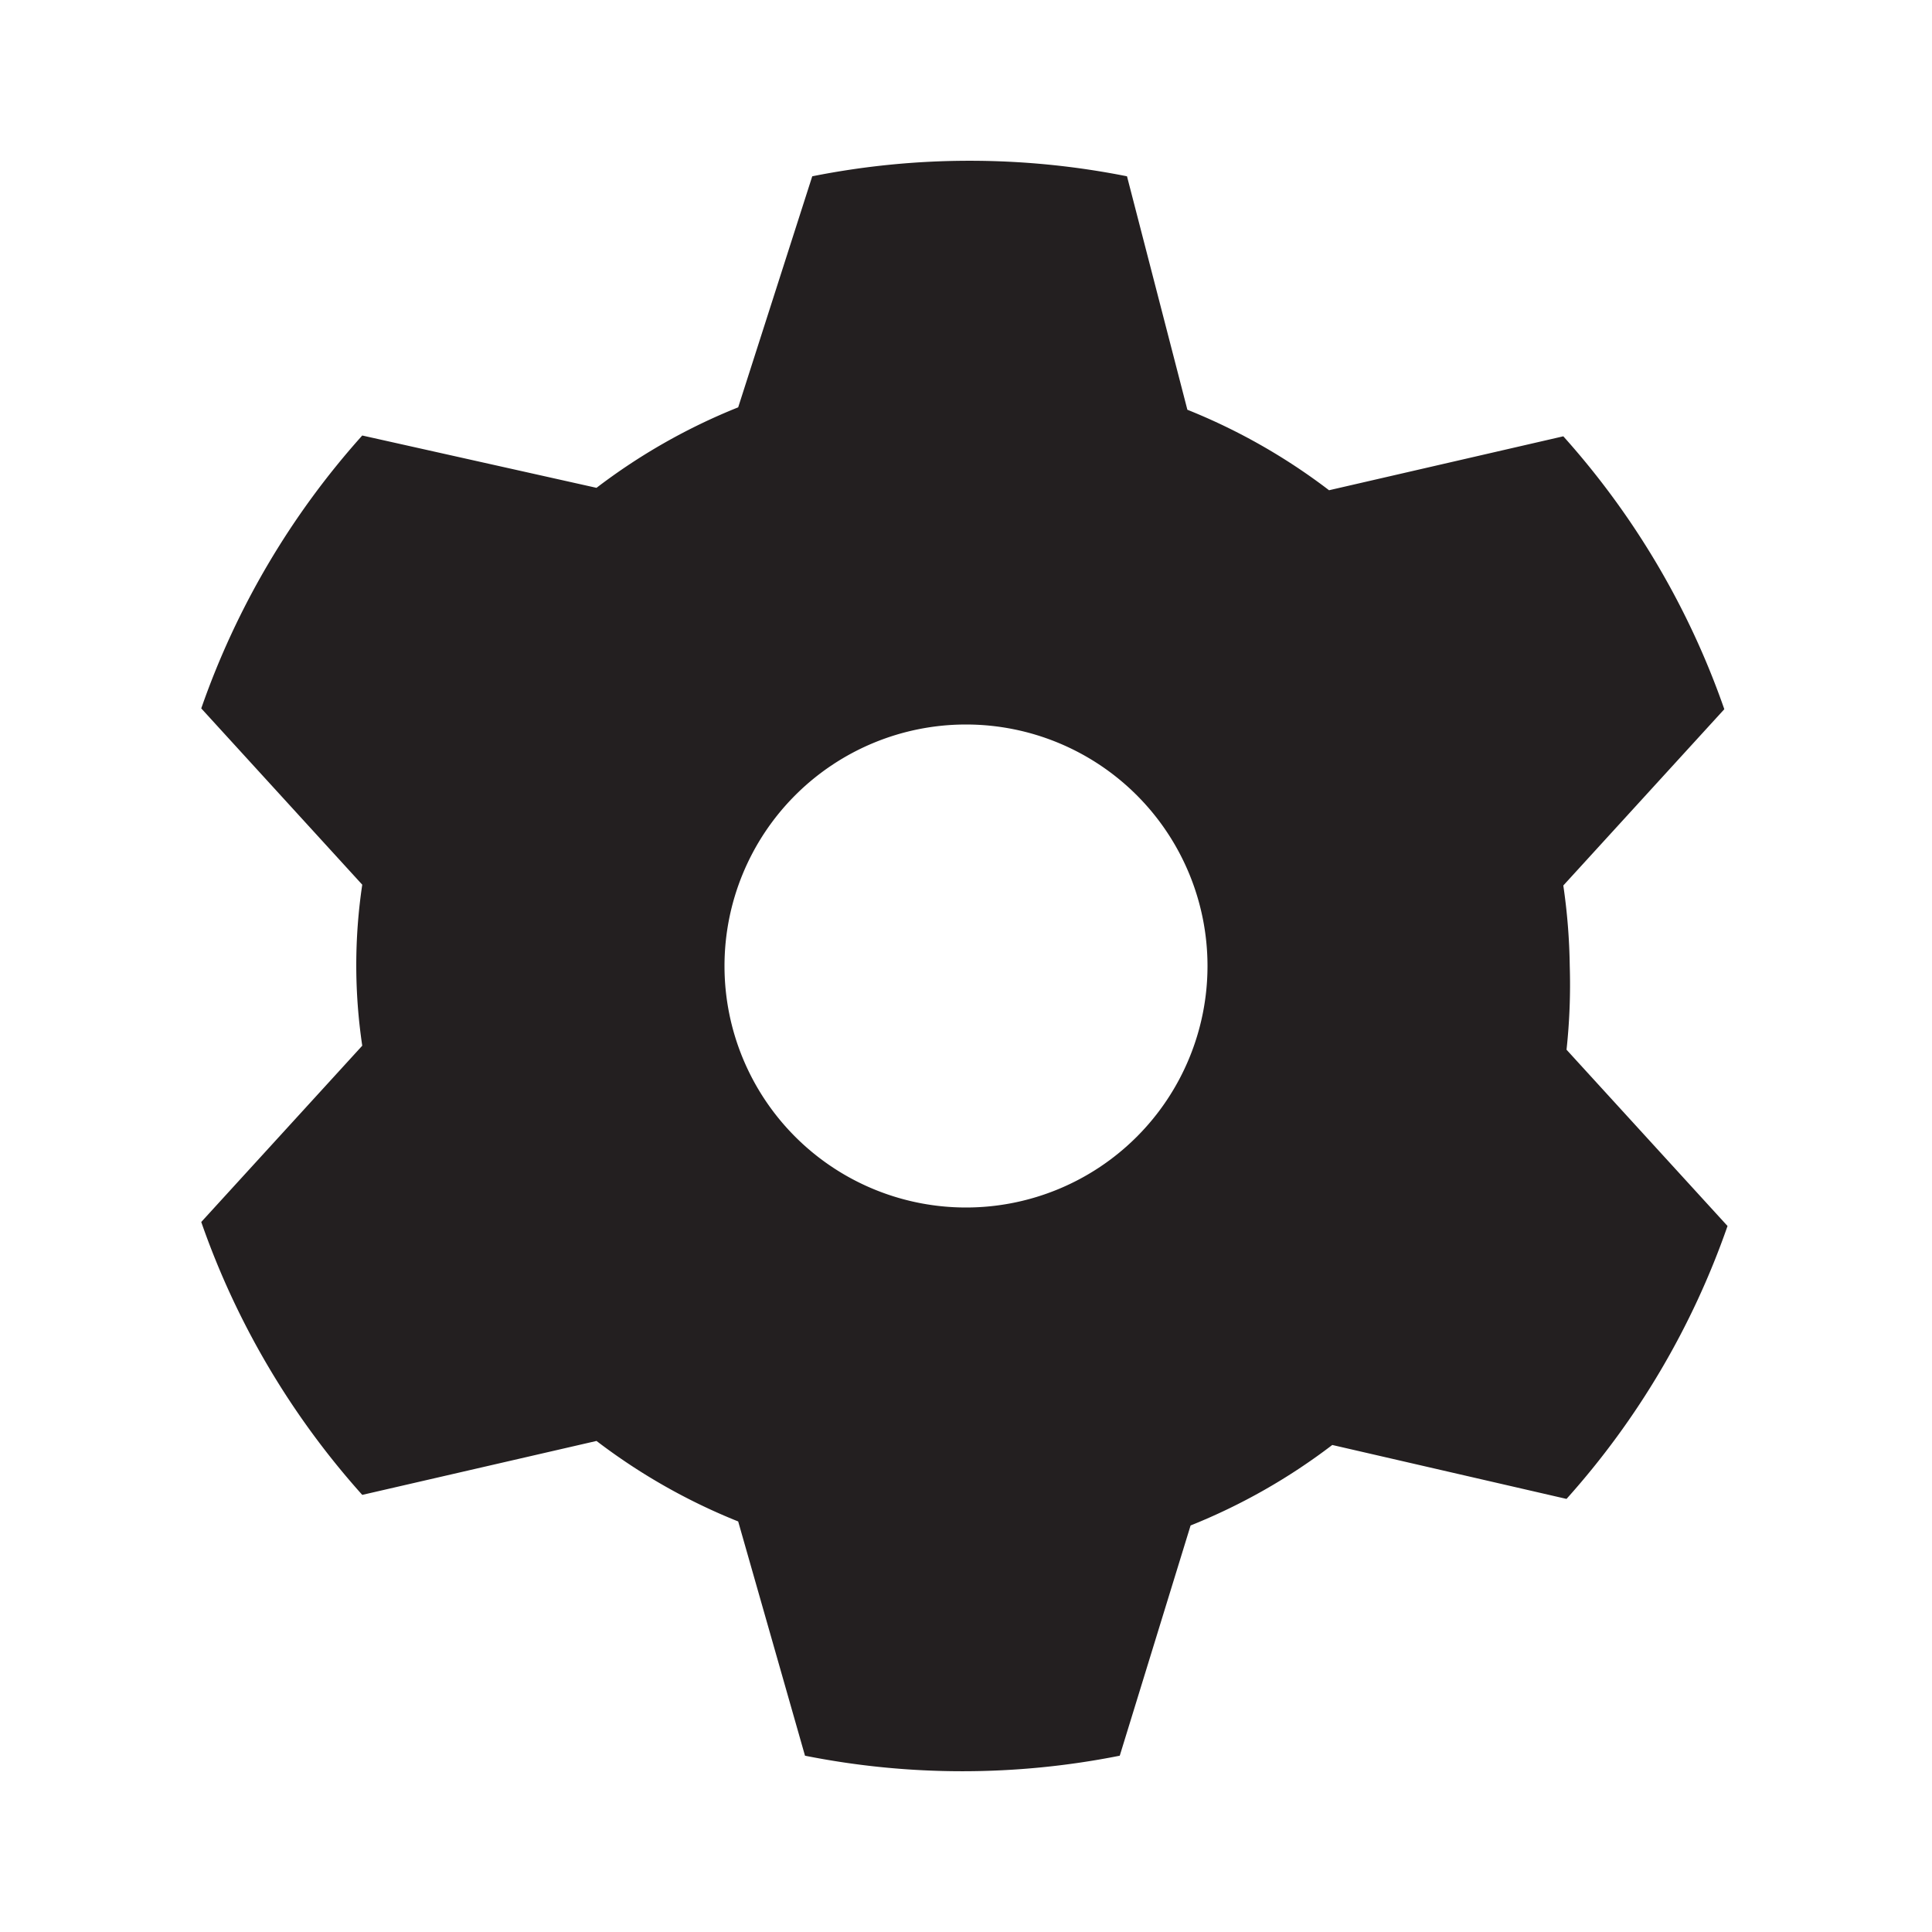 <svg xmlns="http://www.w3.org/2000/svg" width="24" height="24" viewBox="0 0 24 24"><defs><style>.cls-1{fill:#231f20;}</style></defs><title>settings</title><g id="settings"><path class="cls-1" d="M19.5,12a7.53,7.53,0,0,0-.08-1l2-2.19a10,10,0,0,0-2-3.39l-2.91.67a7.48,7.48,0,0,0-1.76-1L14,2.19a10,10,0,0,0-3.91,0L9.17,5.06a7.48,7.48,0,0,0-1.76,1L4.5,5.41a10,10,0,0,0-2,3.39l2,2.19a6.77,6.77,0,0,0,0,2l-2,2.19a10,10,0,0,0,2,3.39l2.91-.67a7.48,7.48,0,0,0,1.76,1L10,21.81a10,10,0,0,0,3.91,0l.88-2.86a7.48,7.48,0,0,0,1.76-1l2.91.67a10,10,0,0,0,2-3.39l-2-2.19A7.53,7.53,0,0,0,19.5,12ZM12,15a3,3,0,1,1,3-3A3,3,0,0,1,12,15Z"/></g></svg>